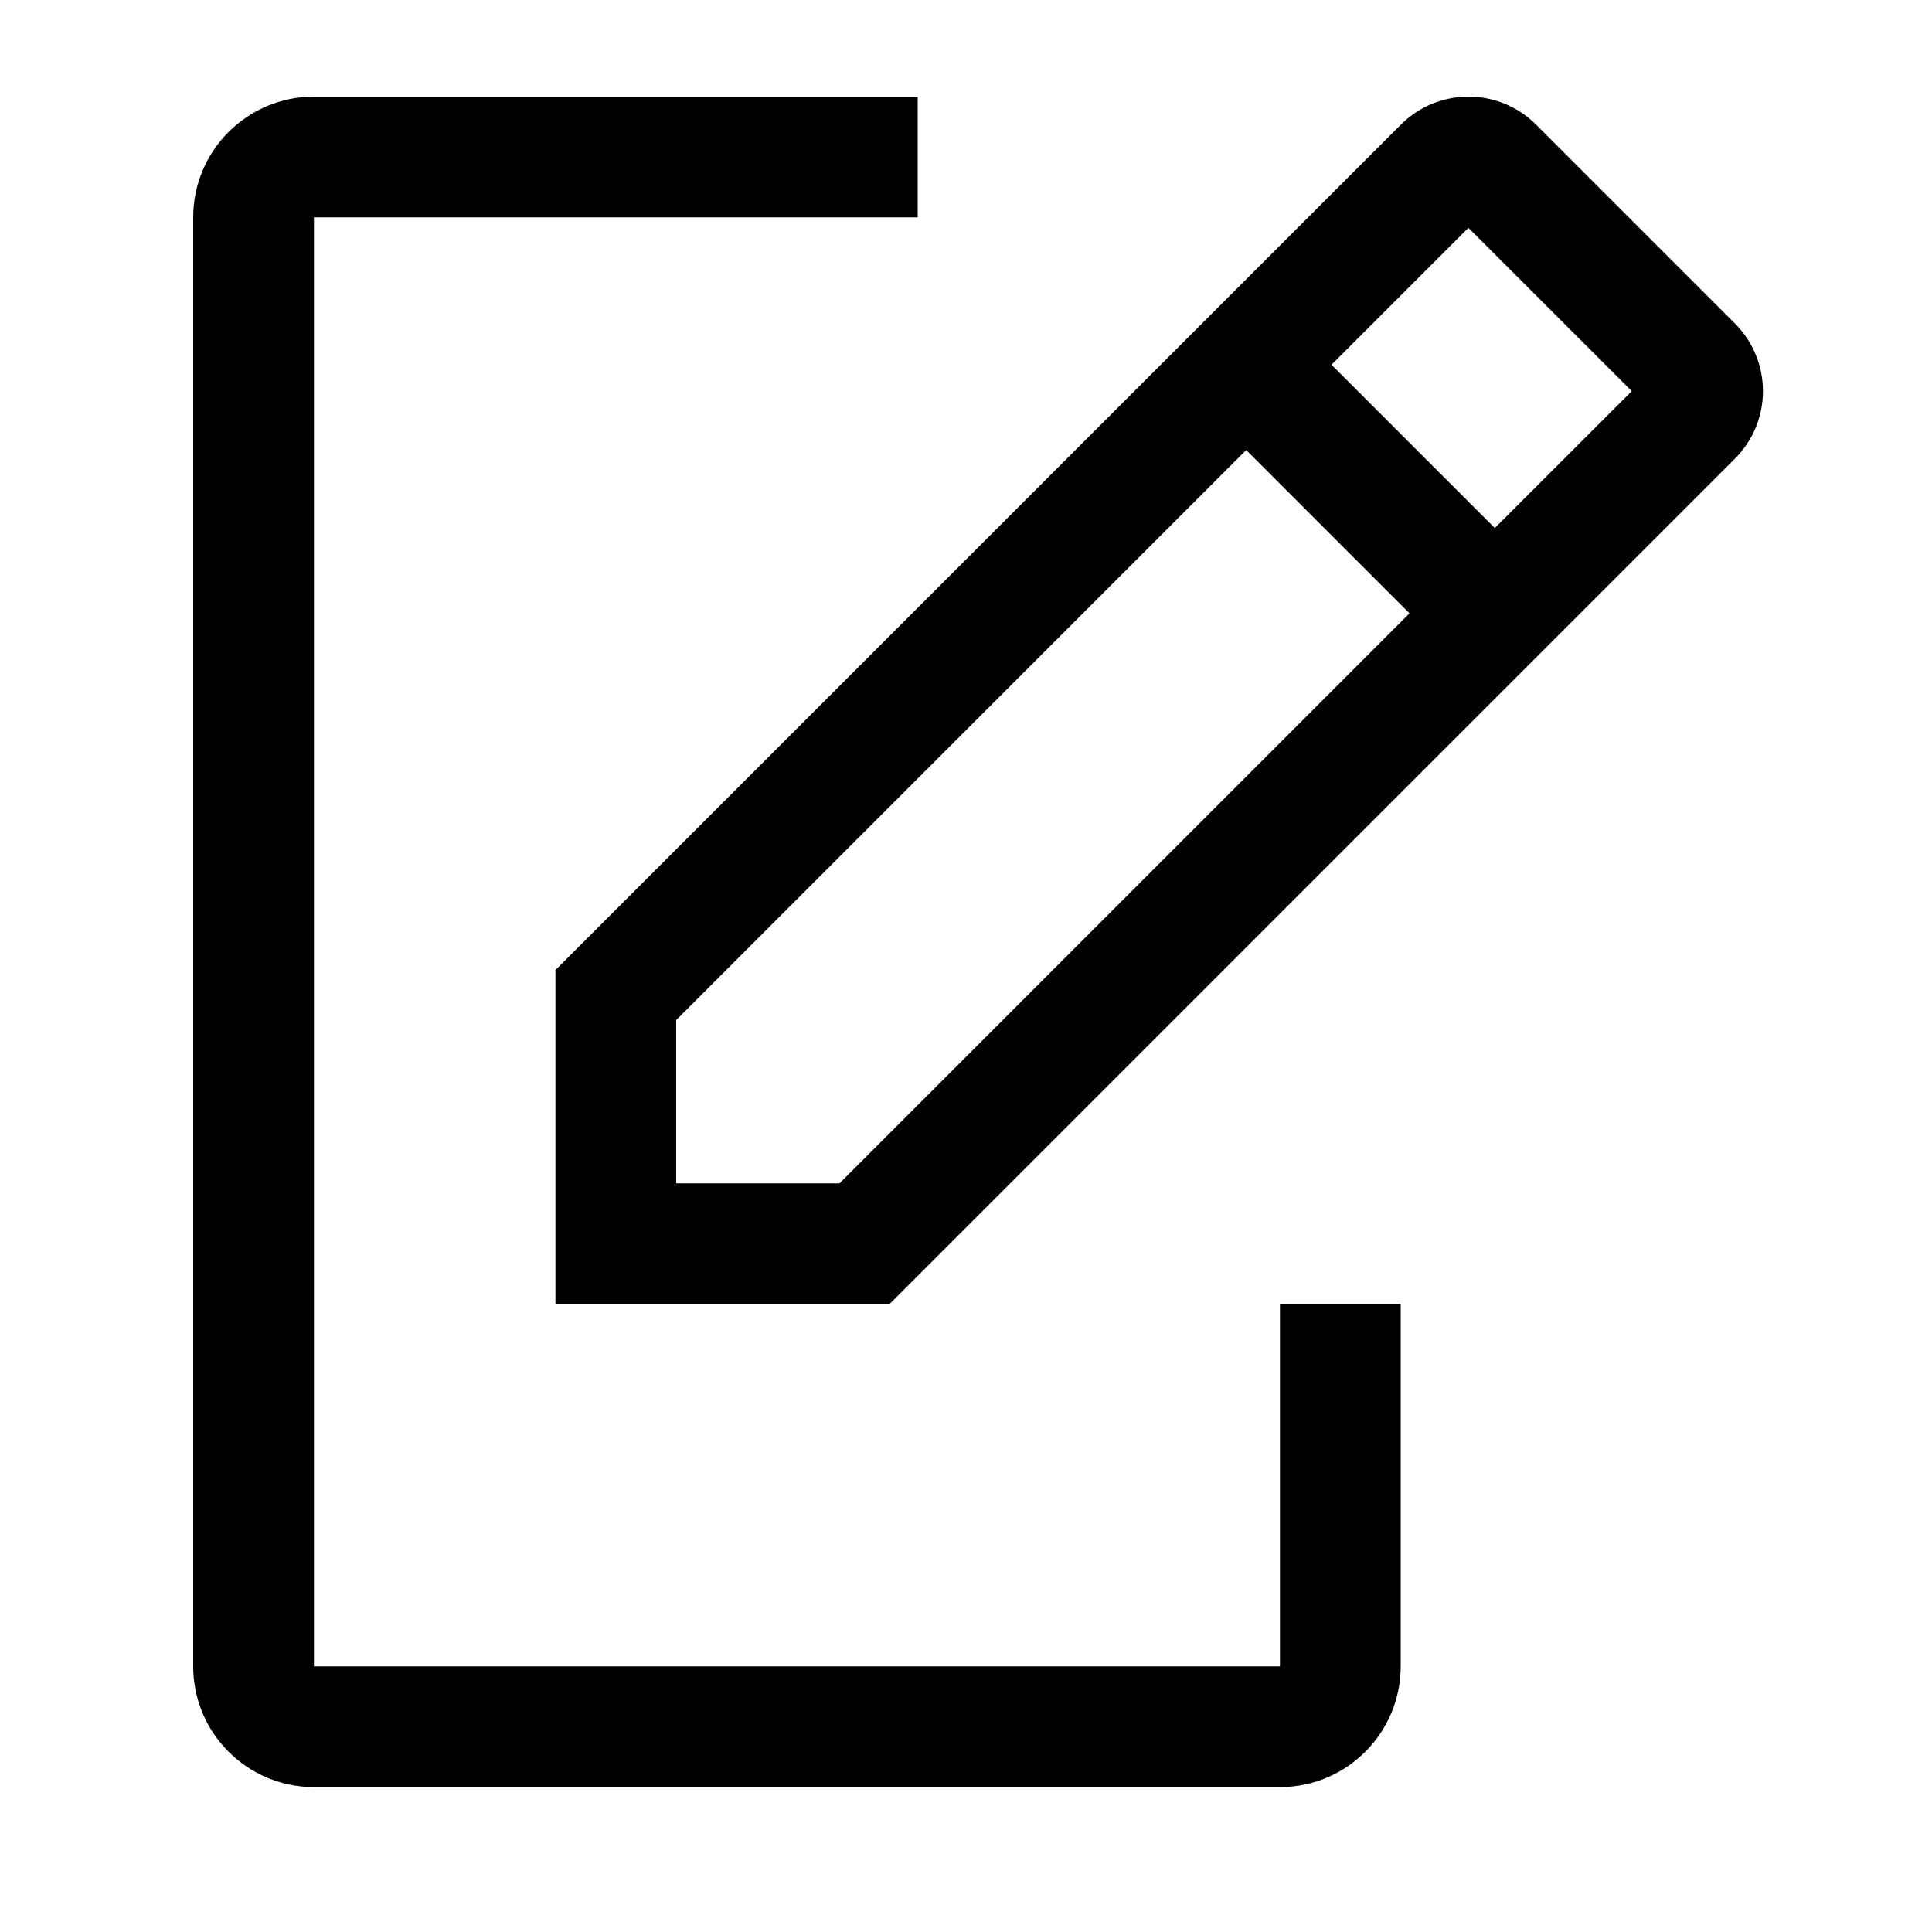 <?xml version="1.0" encoding="UTF-8"?>
<svg width="20px" height="20px" viewBox="0 0 20 20" version="1.1" xmlns="http://www.w3.org/2000/svg" xmlns:xlink="http://www.w3.org/1999/xlink">
    <!-- Generator: Sketch 50.2 (55047) - http://www.bohemiancoding.com/sketch -->
    <title>Estimator</title>
    <desc>Created with Sketch.</desc>
    <defs>
        <path d="M11.25,12.5 L11.25,16.25 L1.25,16.25 L1.25,1.25 L7.5,1.25 L7.5,0 L1.25,0 C0.56,0 0,0.56 0,1.25 L0,16.25 C0,16.94 0.56,17.5 1.25,17.5 L11.25,17.5 C11.94,17.5 12.5,16.94 12.5,16.25 L12.5,12.5 L11.25,12.5 Z M15.961,2.35 L13.9,0.289 C13.514,-0.096 12.889,-0.096 12.503,0.289 L3.75,9.042 L3.75,12.5 L7.208,12.5 L15.961,3.747 C16.146,3.562 16.25,3.311 16.25,3.049 C16.25,2.787 16.146,2.535 15.961,2.35 Z M6.69,11.25 L5,11.25 L5,9.56 L10.901,3.659 L12.591,5.349 L6.69,11.25 Z M13.474,4.466 L11.784,2.776 L13.201,1.359 L14.892,3.049 L13.474,4.466 Z" id="path-1"></path>
    </defs>
    <g id="Estimator" stroke="none" stroke-width="1" fill="none" fill-rule="evenodd">
        <g id="request--quote" transform="translate(2, 1)">
            <mask id="mask-2" fill="white">
                <use xlink:href="#path-1"></use>
            </mask>
            <use id="Mask" fill="#000000" fill-rule="nonzero" xlink:href="#path-1"></use>
            <g id="color/gray-10" mask="url(#mask-2)">
                <g transform="translate(-2.5, -1.25)"></g>
            </g>
        </g>
    </g>
</svg>